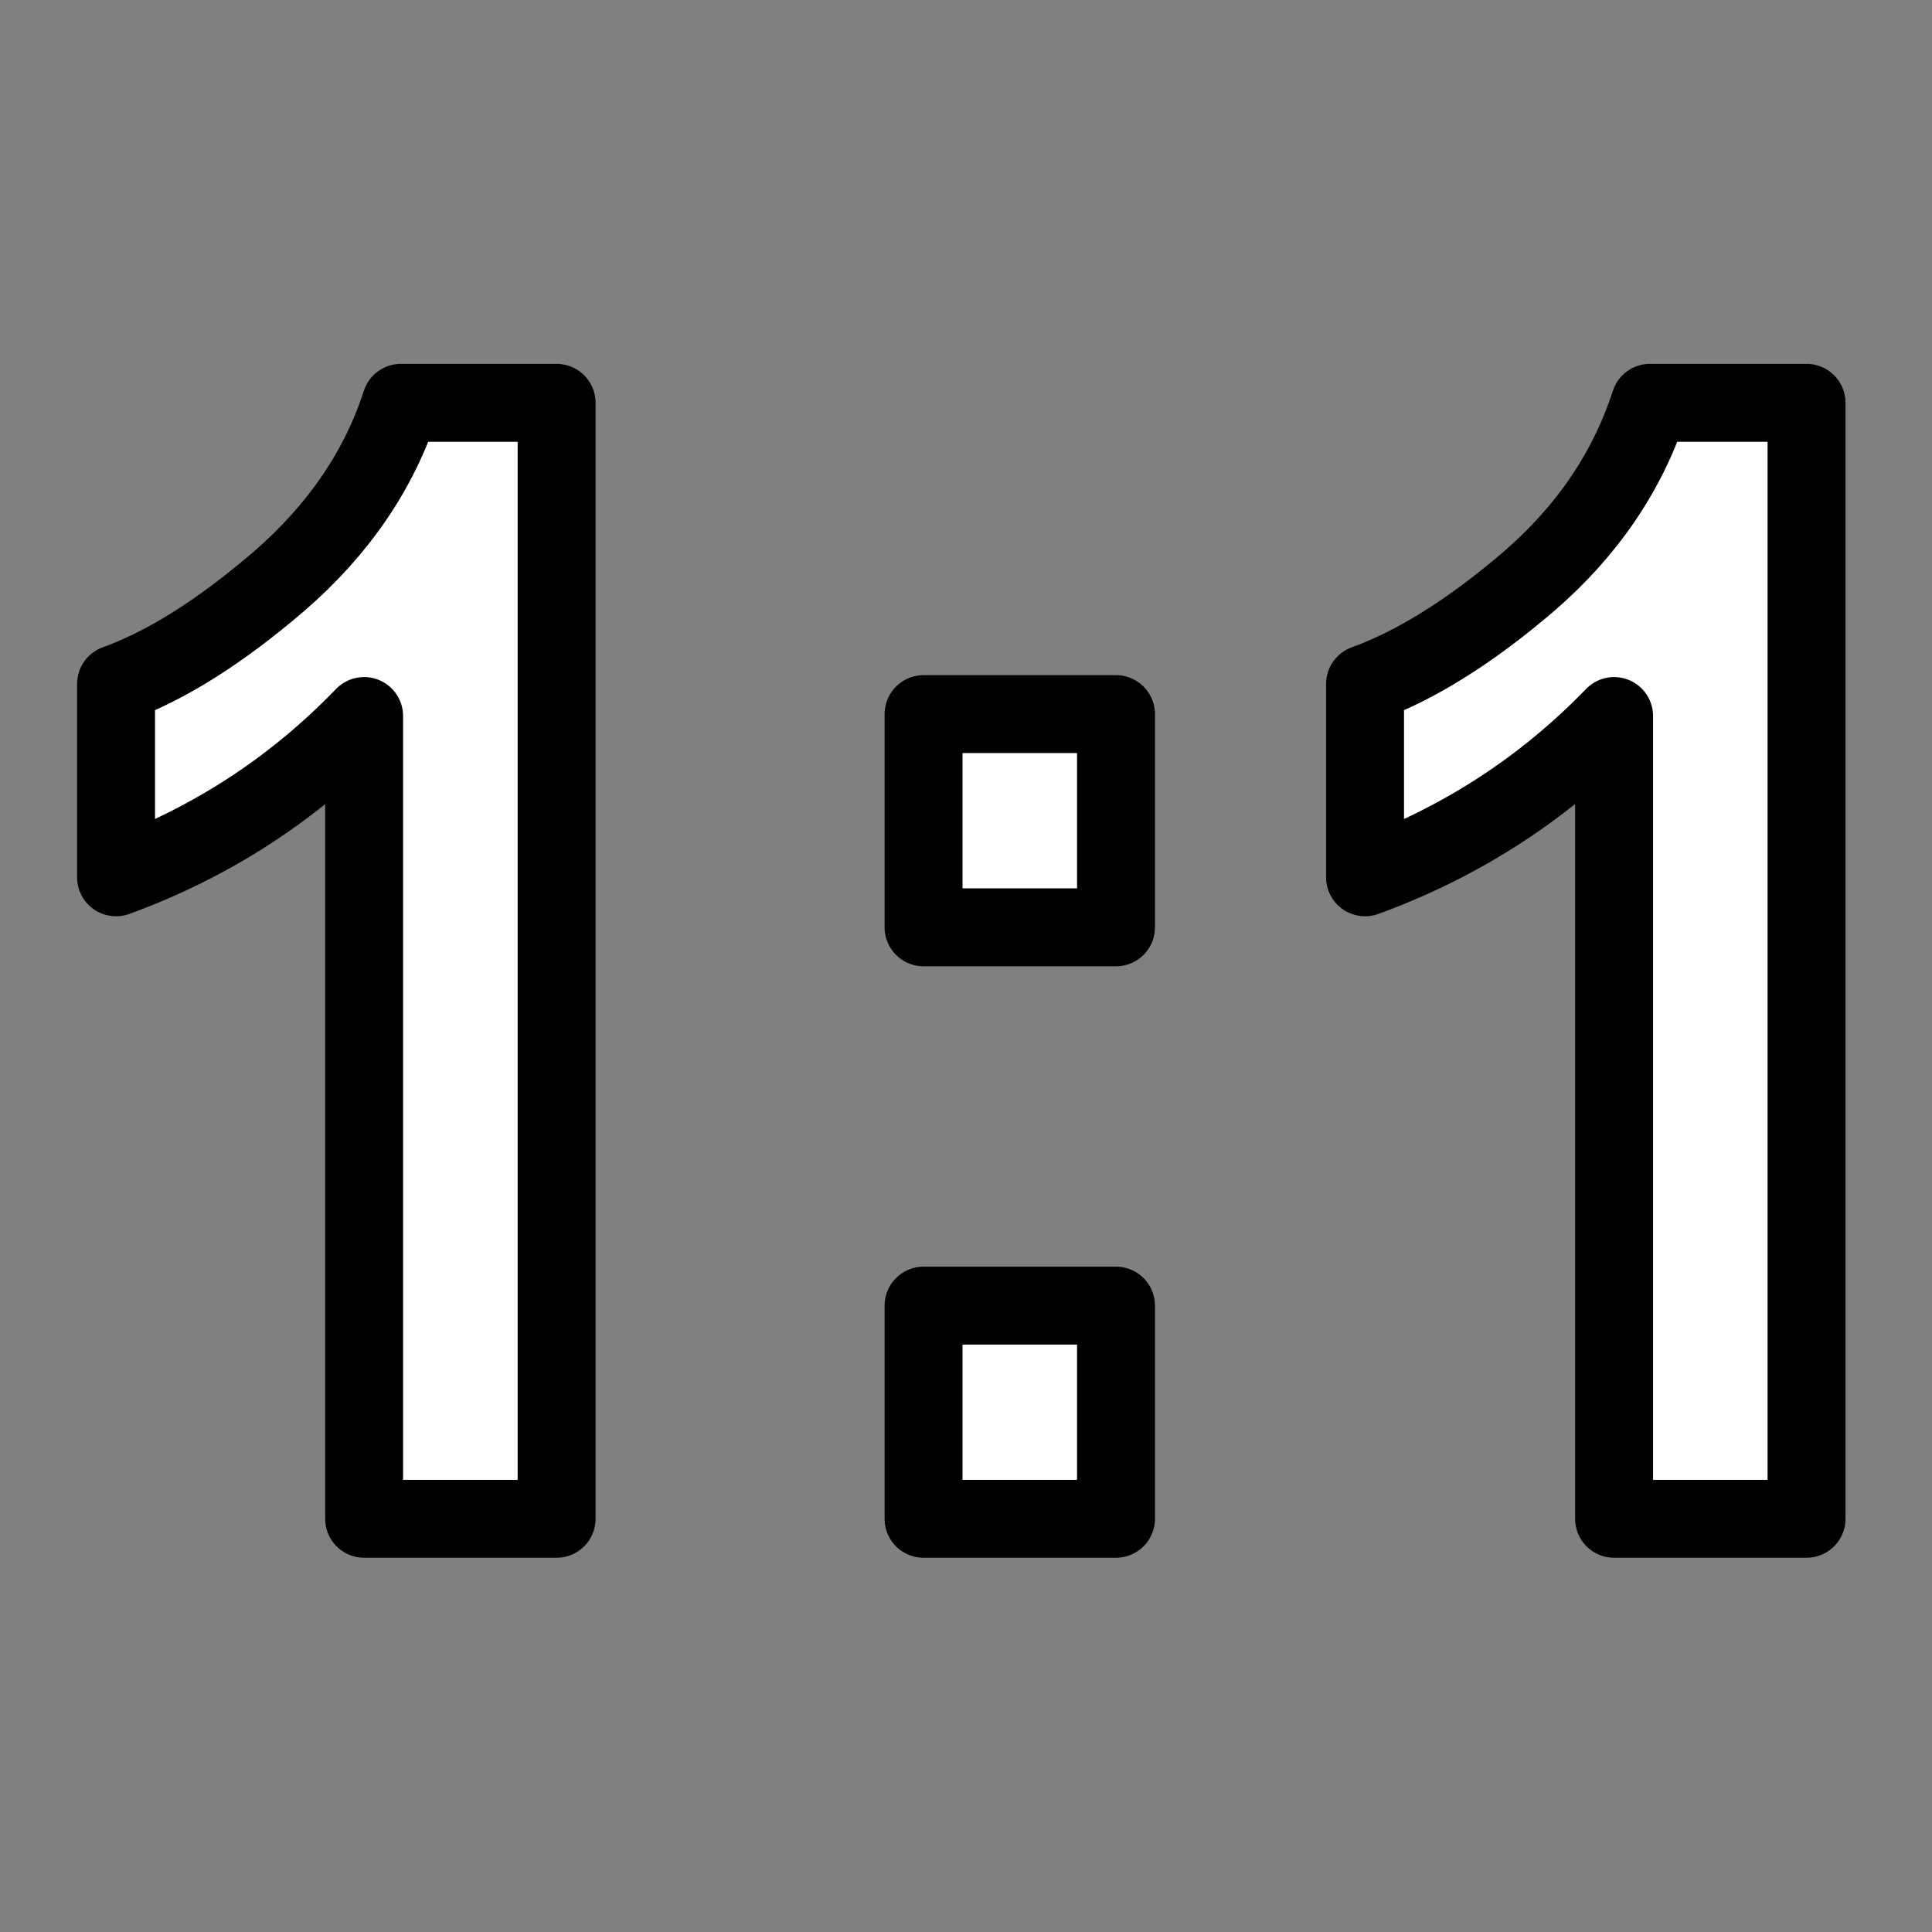 <?xml version="1.0" encoding="UTF-8" standalone="no"?>
<!-- Created with Inkscape (http://www.inkscape.org/) -->

<svg
   xmlns:dc="http://purl.org/dc/elements/1.1/"
   xmlns:cc="http://creativecommons.org/ns#"
   xmlns:rdf="http://www.w3.org/1999/02/22-rdf-syntax-ns#"
   xmlns:svg="http://www.w3.org/2000/svg"
   xmlns="http://www.w3.org/2000/svg"
   xmlns:sodipodi="http://sodipodi.sourceforge.net/DTD/sodipodi-0.dtd"
   xmlns:inkscape="http://www.inkscape.org/namespaces/inkscape"
   width="64px"
   height="64px"
   id="svg3247"
   sodipodi:version="0.32"
   inkscape:version="0.47pre4 r22446"
   sodipodi:docname="oneToOne.svg"
   inkscape:output_extension="org.inkscape.output.svg.inkscape"
   version="1.1">
  <rect width="100%" height="100%" fill="#808080" stroke="none"/>
  <defs
     id="defs3249">
    <inkscape:perspective
       sodipodi:type="inkscape:persp3d"
       inkscape:vp_x="0 : 32 : 1"
       inkscape:vp_y="0 : 1000 : 0"
       inkscape:vp_z="64 : 32 : 1"
       inkscape:persp3d-origin="32 : 21.333333 : 1"
       id="perspective3255" />
    <inkscape:perspective
       id="perspective4173"
       inkscape:persp3d-origin="0.5 : 0.33333333 : 1"
       inkscape:vp_z="1 : 0.5 : 1"
       inkscape:vp_y="0 : 1000 : 0"
       inkscape:vp_x="0 : 0.5 : 1"
       sodipodi:type="inkscape:persp3d" />
    <inkscape:perspective
       id="perspective4207"
       inkscape:persp3d-origin="0.5 : 0.33333333 : 1"
       inkscape:vp_z="1 : 0.5 : 1"
       inkscape:vp_y="0 : 1000 : 0"
       inkscape:vp_x="0 : 0.5 : 1"
       sodipodi:type="inkscape:persp3d" />
  </defs>
  <sodipodi:namedview
     id="base"
     pagecolor="#ffffff"
     bordercolor="#666666"
     borderopacity="1.0"
     inkscape:pageopacity="0.0"
     inkscape:pageshadow="2"
     inkscape:zoom="5.5"
     inkscape:cx="-22.66828"
     inkscape:cy="22.617929"
     inkscape:current-layer="layer2"
     showgrid="true"
     inkscape:document-units="px"
     inkscape:grid-bbox="true"
     inkscape:snap-global="true"
     inkscape:window-width="1600"
     inkscape:window-height="1151"
     inkscape:window-x="1280"
     inkscape:window-y="24"
     showguides="true"
     inkscape:object-paths="true"
     inkscape:object-nodes="true"
     inkscape:snap-bbox="true"
     inkscape:snap-guide="true"
     gridtolerance="1"
     inkscape:window-maximized="1">
    <inkscape:grid
       type="xygrid"
       id="grid5443"
       visible="true"
       enabled="true"
       spacingx="0.64px"
       spacingy="0.64px" />
  </sodipodi:namedview>
  <g
     id="layer1"
     inkscape:label="Layer 1"
     inkscape:groupmode="layer" />
  <g
     inkscape:groupmode="layer"
     id="layer2"
     inkscape:label="plus">
    <path
       style="font-size:48.883px;font-style:normal;font-variant:normal;font-weight:bold;font-stretch:normal;text-align:start;line-height:125%;writing-mode:lr-tb;text-anchor:start;fill:#ffffff;fill-opacity:1;stroke:#000000;stroke-width:2.581;stroke-linecap:round;stroke-linejoin:round;stroke-miterlimit:4;stroke-opacity:1;stroke-dasharray:none;font-family:Arial;-inkscape-font-specification:Arial Bold"
       d="M 13.281 13.344 C 12.555 15.587 11.201 17.559 9.25 19.25 C 7.299 20.924 5.508 22.054 3.844 22.656 L 3.844 29.062 C 7.005 27.908 9.733 26.129 12.062 23.719 L 12.062 50.312 L 18.438 50.312 L 18.438 13.344 L 13.281 13.344 z M 54.656 13.344 C 53.93 15.587 52.608 17.559 50.656 19.25 C 48.705 20.924 46.883 22.054 45.219 22.656 L 45.219 29.062 C 48.38 27.908 51.139 26.129 53.469 23.719 L 53.469 50.312 L 59.844 50.312 L 59.844 13.344 L 54.656 13.344 z M 30.594 23.656 L 30.594 30.719 L 36.969 30.719 L 36.969 23.656 L 30.594 23.656 z M 30.594 43.25 L 30.594 50.312 L 36.969 50.312 L 36.969 43.25 L 30.594 43.25 z "
       id="text4227" />
  </g>
</svg>
